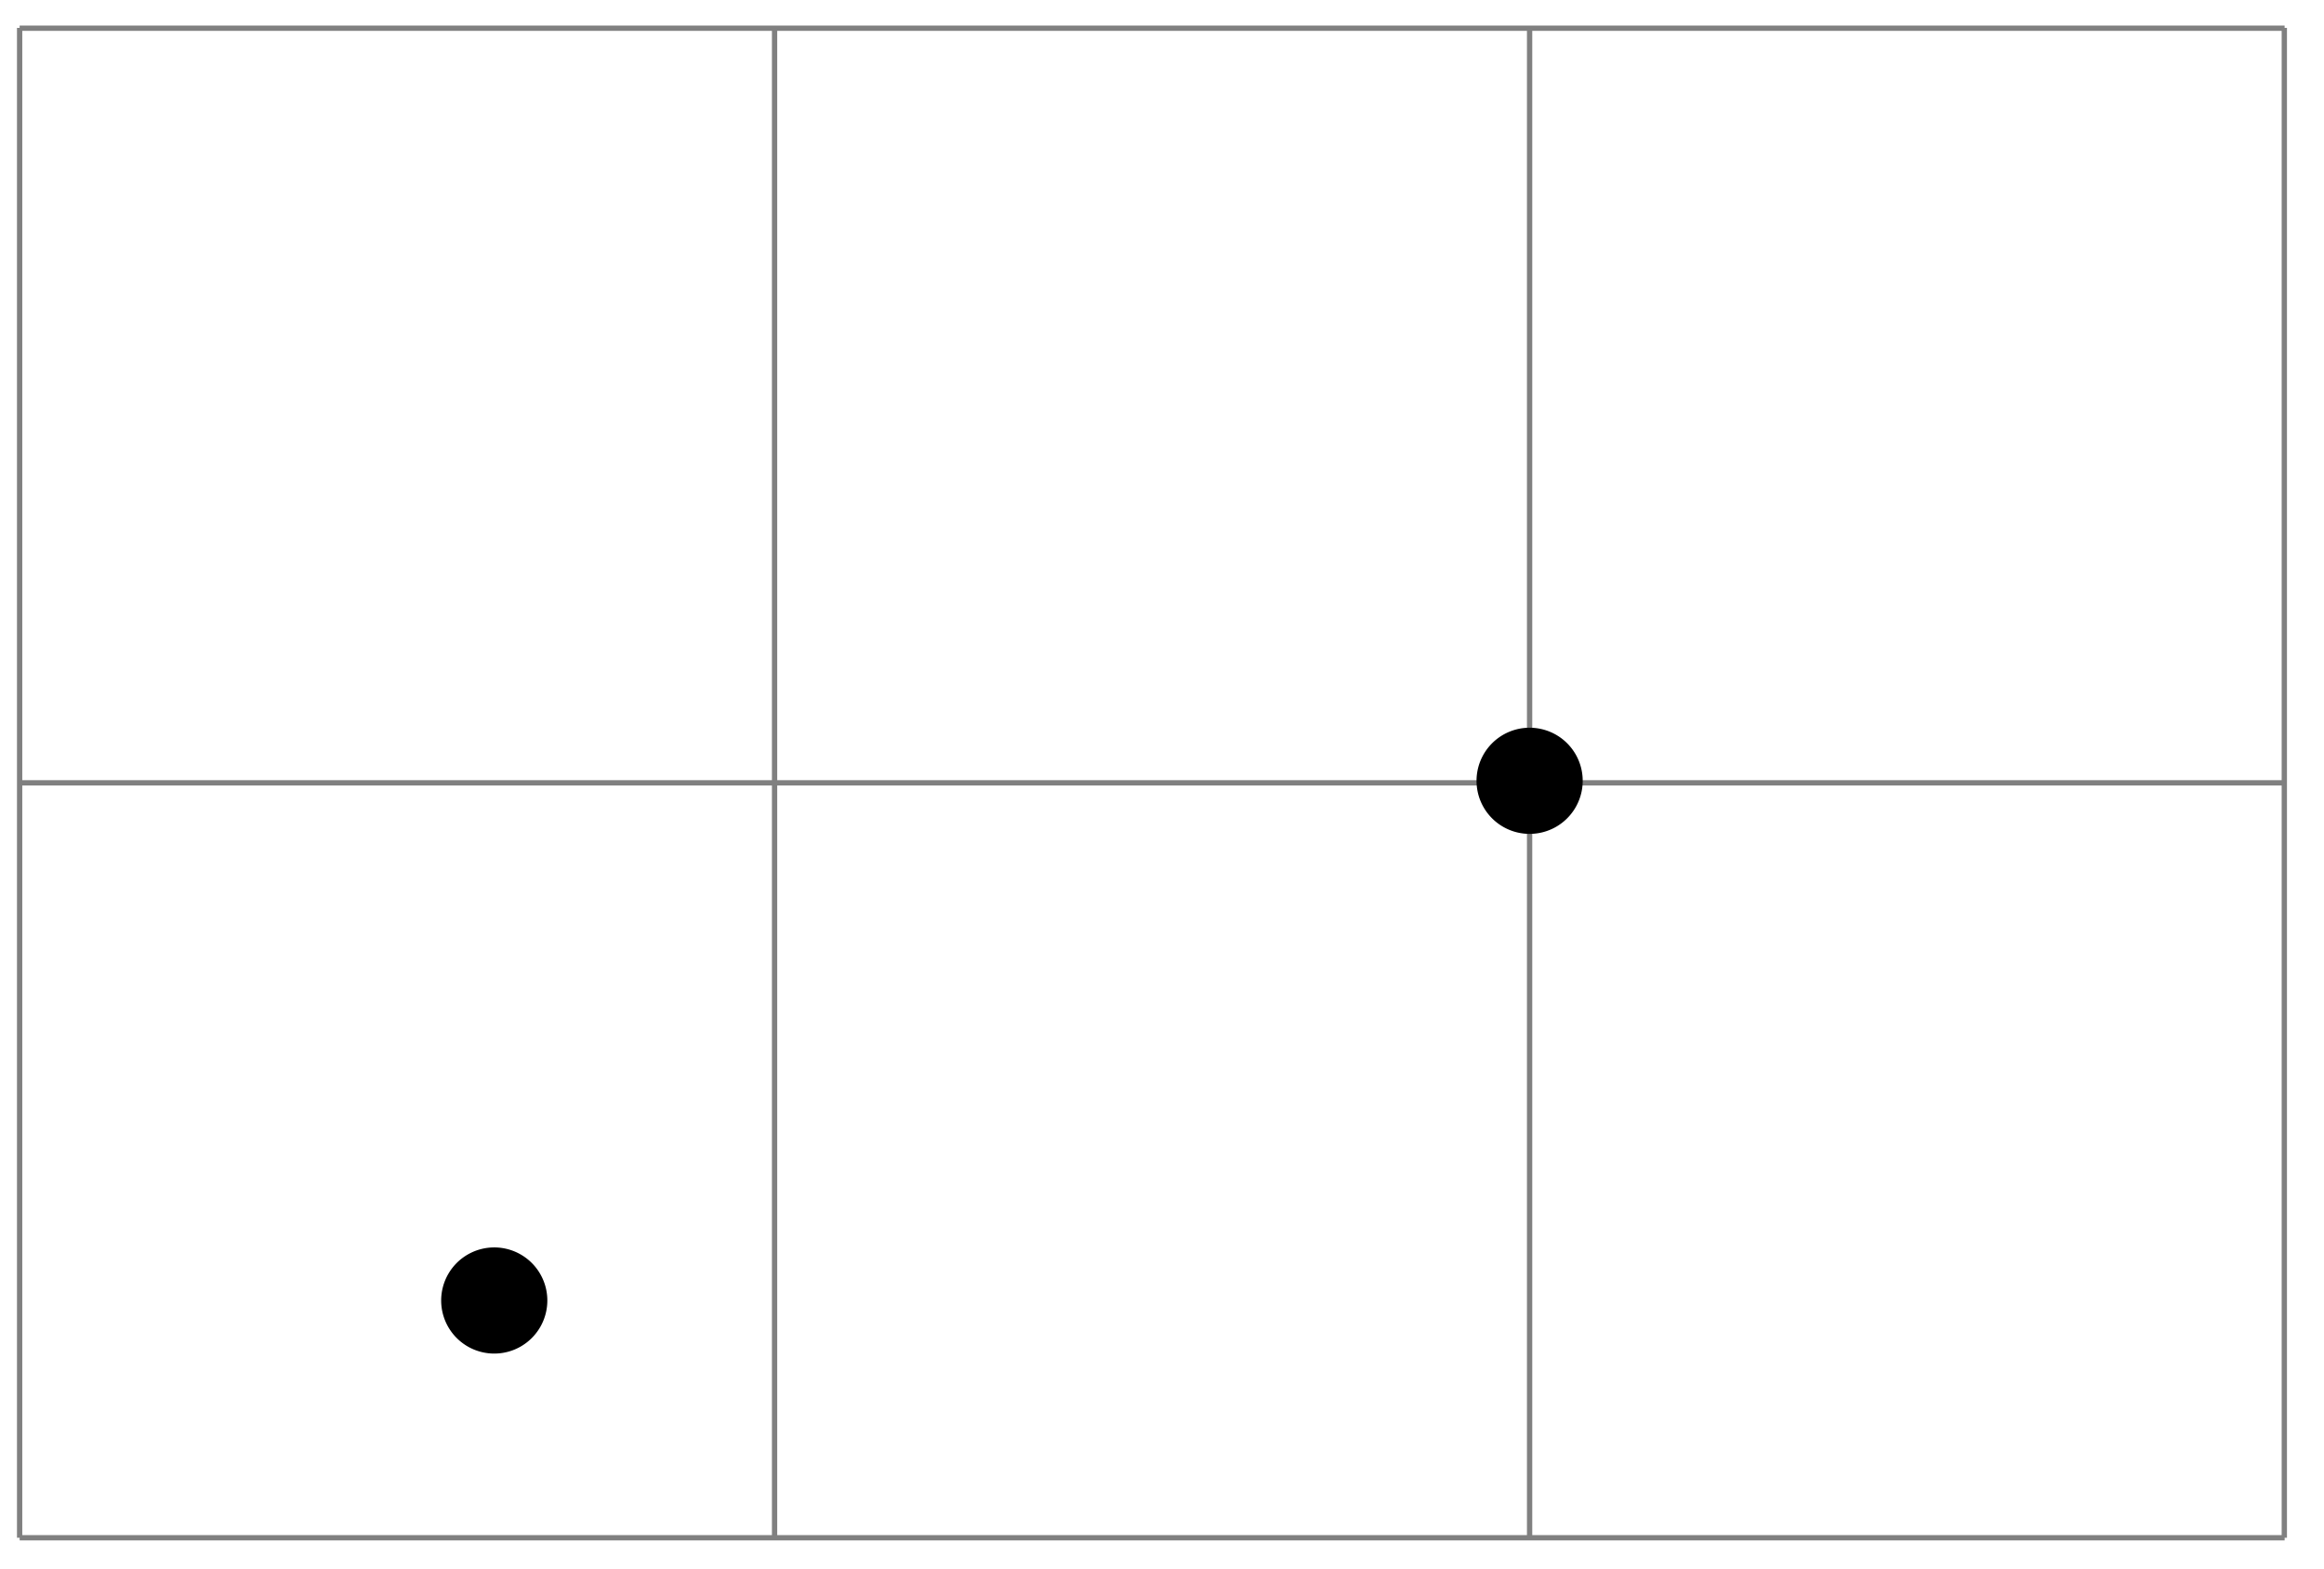 <svg xmlns="http://www.w3.org/2000/svg" width="116.341" height="78.531" viewBox="0 0 87.256 58.898" version="1.2"><path style="fill:none;stroke-width:.199;stroke-linecap:butt;stroke-linejoin:miter;stroke:gray;stroke-opacity:1;stroke-miterlimit:10" d="M.001 0h85.04M0 28.347h85.04M0 56.683h85.04M0 0v56.695M28.345 0v56.695M56.693 0v56.695M85.029 0v56.695" transform="matrix(1 0 0 -1 .737 57.742)"/><path style="stroke:none;fill-rule:nonzero;fill:#000;fill-opacity:1" d="M59.422 29.395a1.993 1.993 0 1 0-3.983.002 1.993 1.993 0 0 0 3.983-.002ZM20.55 48.832a1.993 1.993 0 1 0-3.986.002 1.993 1.993 0 0 0 3.986-.002Zm0 0"/></svg>